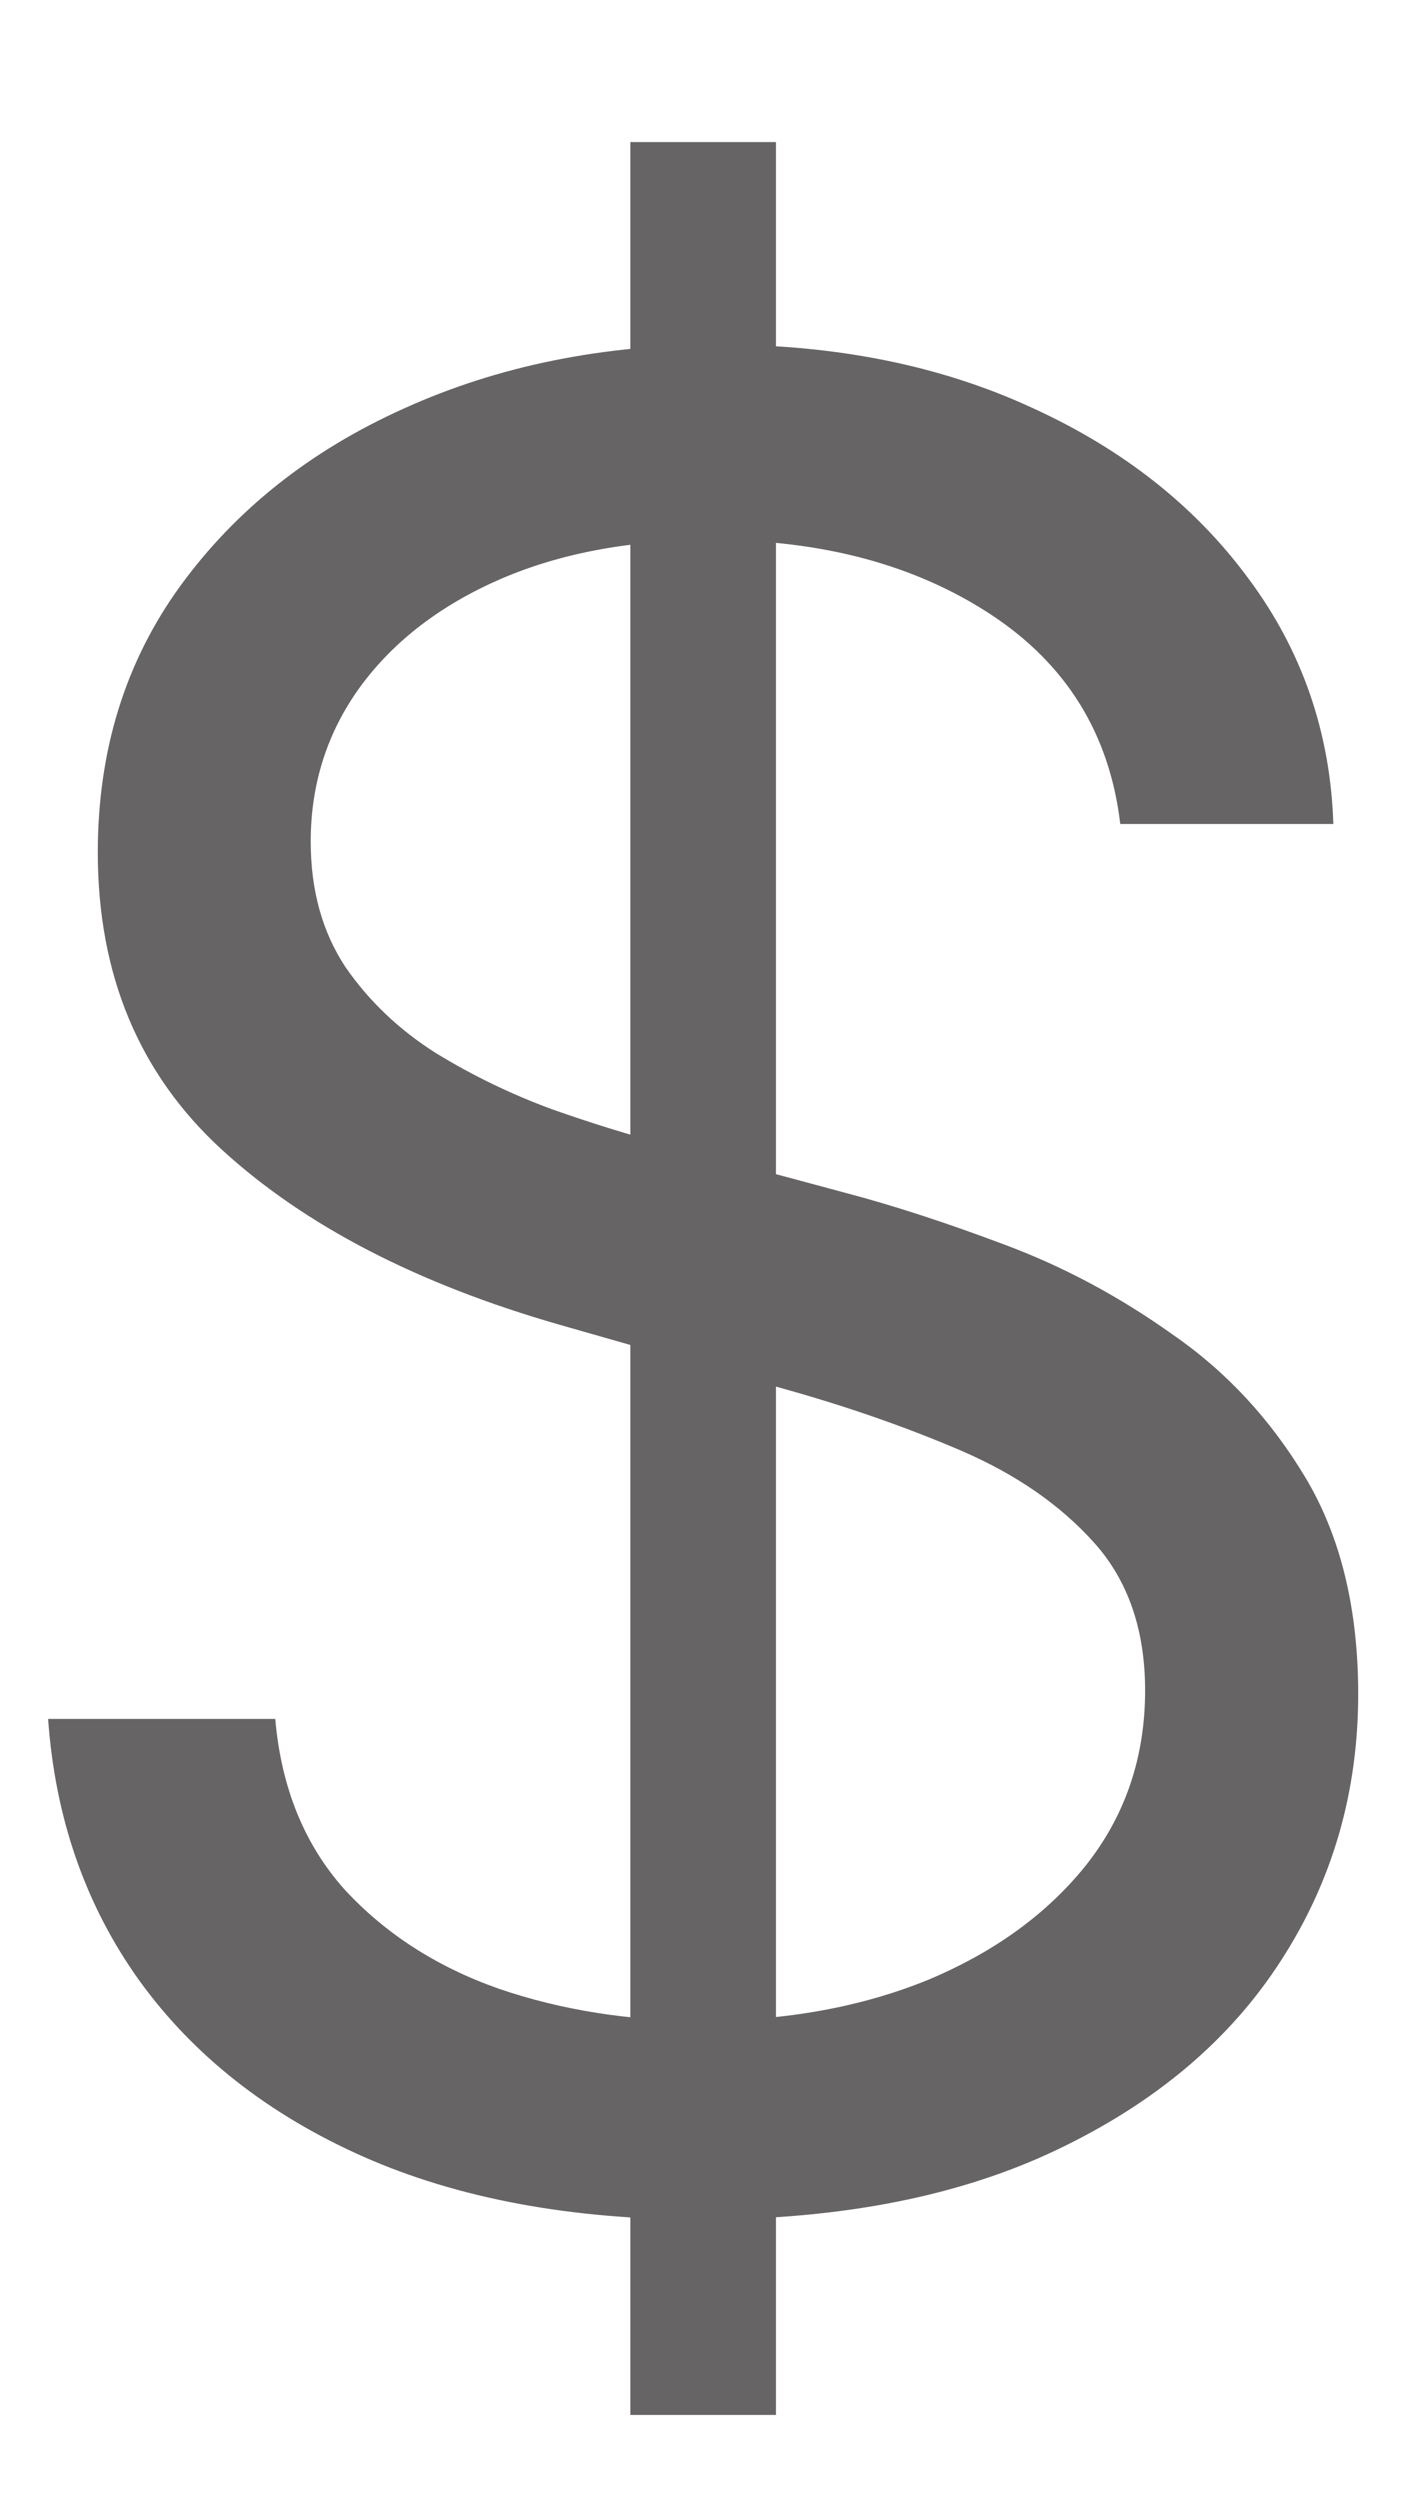 <svg width="9" height="16" viewBox="0 0 9 16" fill="none" xmlns="http://www.w3.org/2000/svg">
<path d="M4.035 15.454V0.909H4.967V15.454H4.035ZM7.171 5.273C7.103 4.697 6.826 4.25 6.342 3.932C5.857 3.614 5.262 3.455 4.558 3.455C4.042 3.455 3.592 3.538 3.205 3.705C2.823 3.871 2.523 4.1 2.308 4.392C2.095 4.684 1.989 5.015 1.989 5.386C1.989 5.697 2.063 5.964 2.211 6.188C2.362 6.407 2.556 6.591 2.79 6.739C3.025 6.883 3.272 7.002 3.529 7.097C3.787 7.188 4.023 7.261 4.239 7.318L5.421 7.636C5.724 7.716 6.061 7.826 6.433 7.966C6.808 8.106 7.165 8.297 7.506 8.54C7.851 8.778 8.135 9.085 8.359 9.46C8.582 9.835 8.694 10.296 8.694 10.841C8.694 11.47 8.529 12.038 8.2 12.546C7.874 13.053 7.397 13.456 6.768 13.756C6.143 14.055 5.383 14.204 4.489 14.204C3.656 14.204 2.934 14.07 2.325 13.801C1.719 13.532 1.241 13.157 0.893 12.676C0.548 12.195 0.353 11.636 0.308 11H1.762C1.8 11.439 1.948 11.803 2.205 12.091C2.467 12.375 2.796 12.587 3.194 12.727C3.595 12.864 4.027 12.932 4.489 12.932C5.027 12.932 5.51 12.845 5.938 12.671C6.366 12.492 6.705 12.246 6.955 11.932C7.205 11.614 7.33 11.242 7.33 10.818C7.33 10.432 7.222 10.117 7.006 9.875C6.79 9.633 6.506 9.436 6.154 9.284C5.802 9.133 5.421 9 5.012 8.886L3.58 8.477C2.671 8.216 1.951 7.843 1.421 7.358C0.891 6.873 0.626 6.239 0.626 5.455C0.626 4.803 0.802 4.235 1.154 3.75C1.51 3.261 1.987 2.883 2.586 2.614C3.188 2.341 3.861 2.205 4.603 2.205C5.353 2.205 6.02 2.339 6.603 2.608C7.186 2.873 7.648 3.237 7.989 3.699C8.334 4.161 8.516 4.686 8.535 5.273H7.171Z" fill="#666464"/>
</svg>

